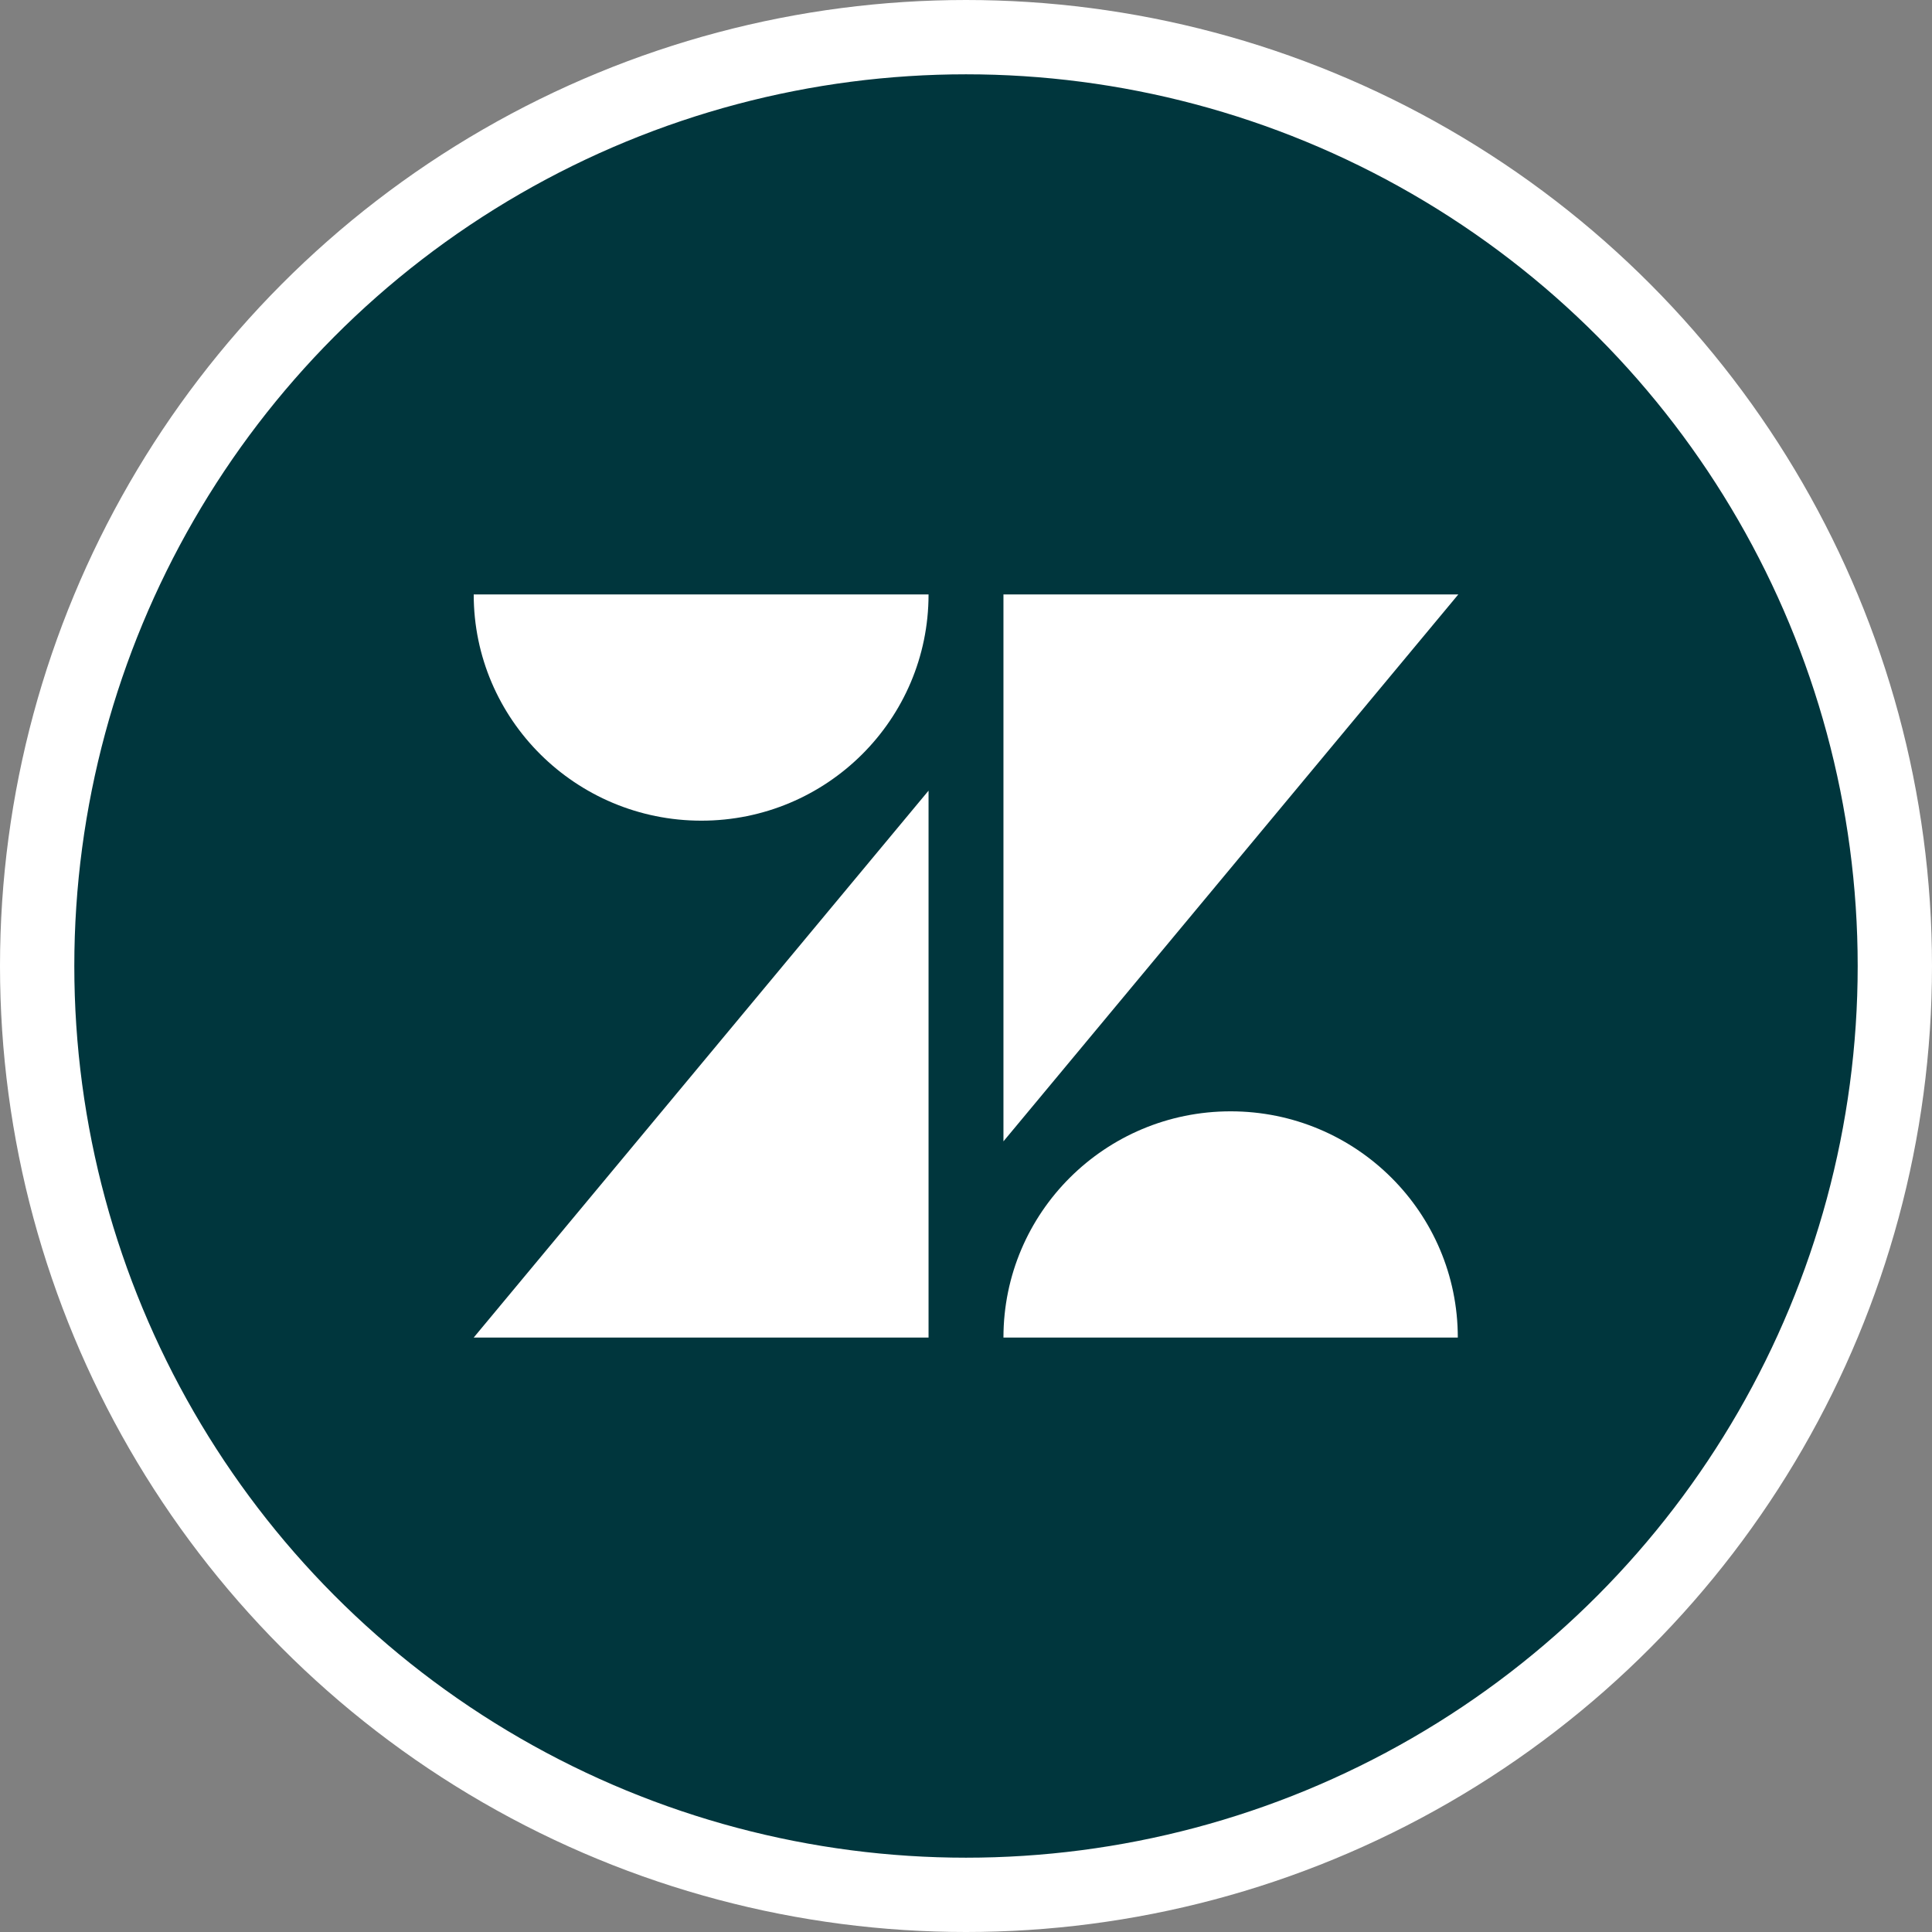 <?xml version="1.0" encoding="UTF-8"?>
<svg width="104" height="104" viewBox="0 0 104 104" fill="none" xmlns="http://www.w3.org/2000/svg">
<rect x="0" y="0" width="104" height="104" fill="#808080" stroke="none"/>
<circle cx="52" cy="52" r="50" fill="#00363D" stroke="white" stroke-width="4"/>
<path d="M49.984 42.561V72H25.5L49.984 42.561ZM49.984 32C49.984 38.727 44.511 44.177 37.755 44.177C30.999 44.177 25.5 38.727 25.5 32H49.984ZM54.016 72C54.016 65.272 59.489 59.823 66.245 59.823C73.001 59.823 78.474 65.272 78.474 72H54.016ZM54.016 61.439V32H78.5L54.016 61.439Z" fill="white"/>
</svg>
